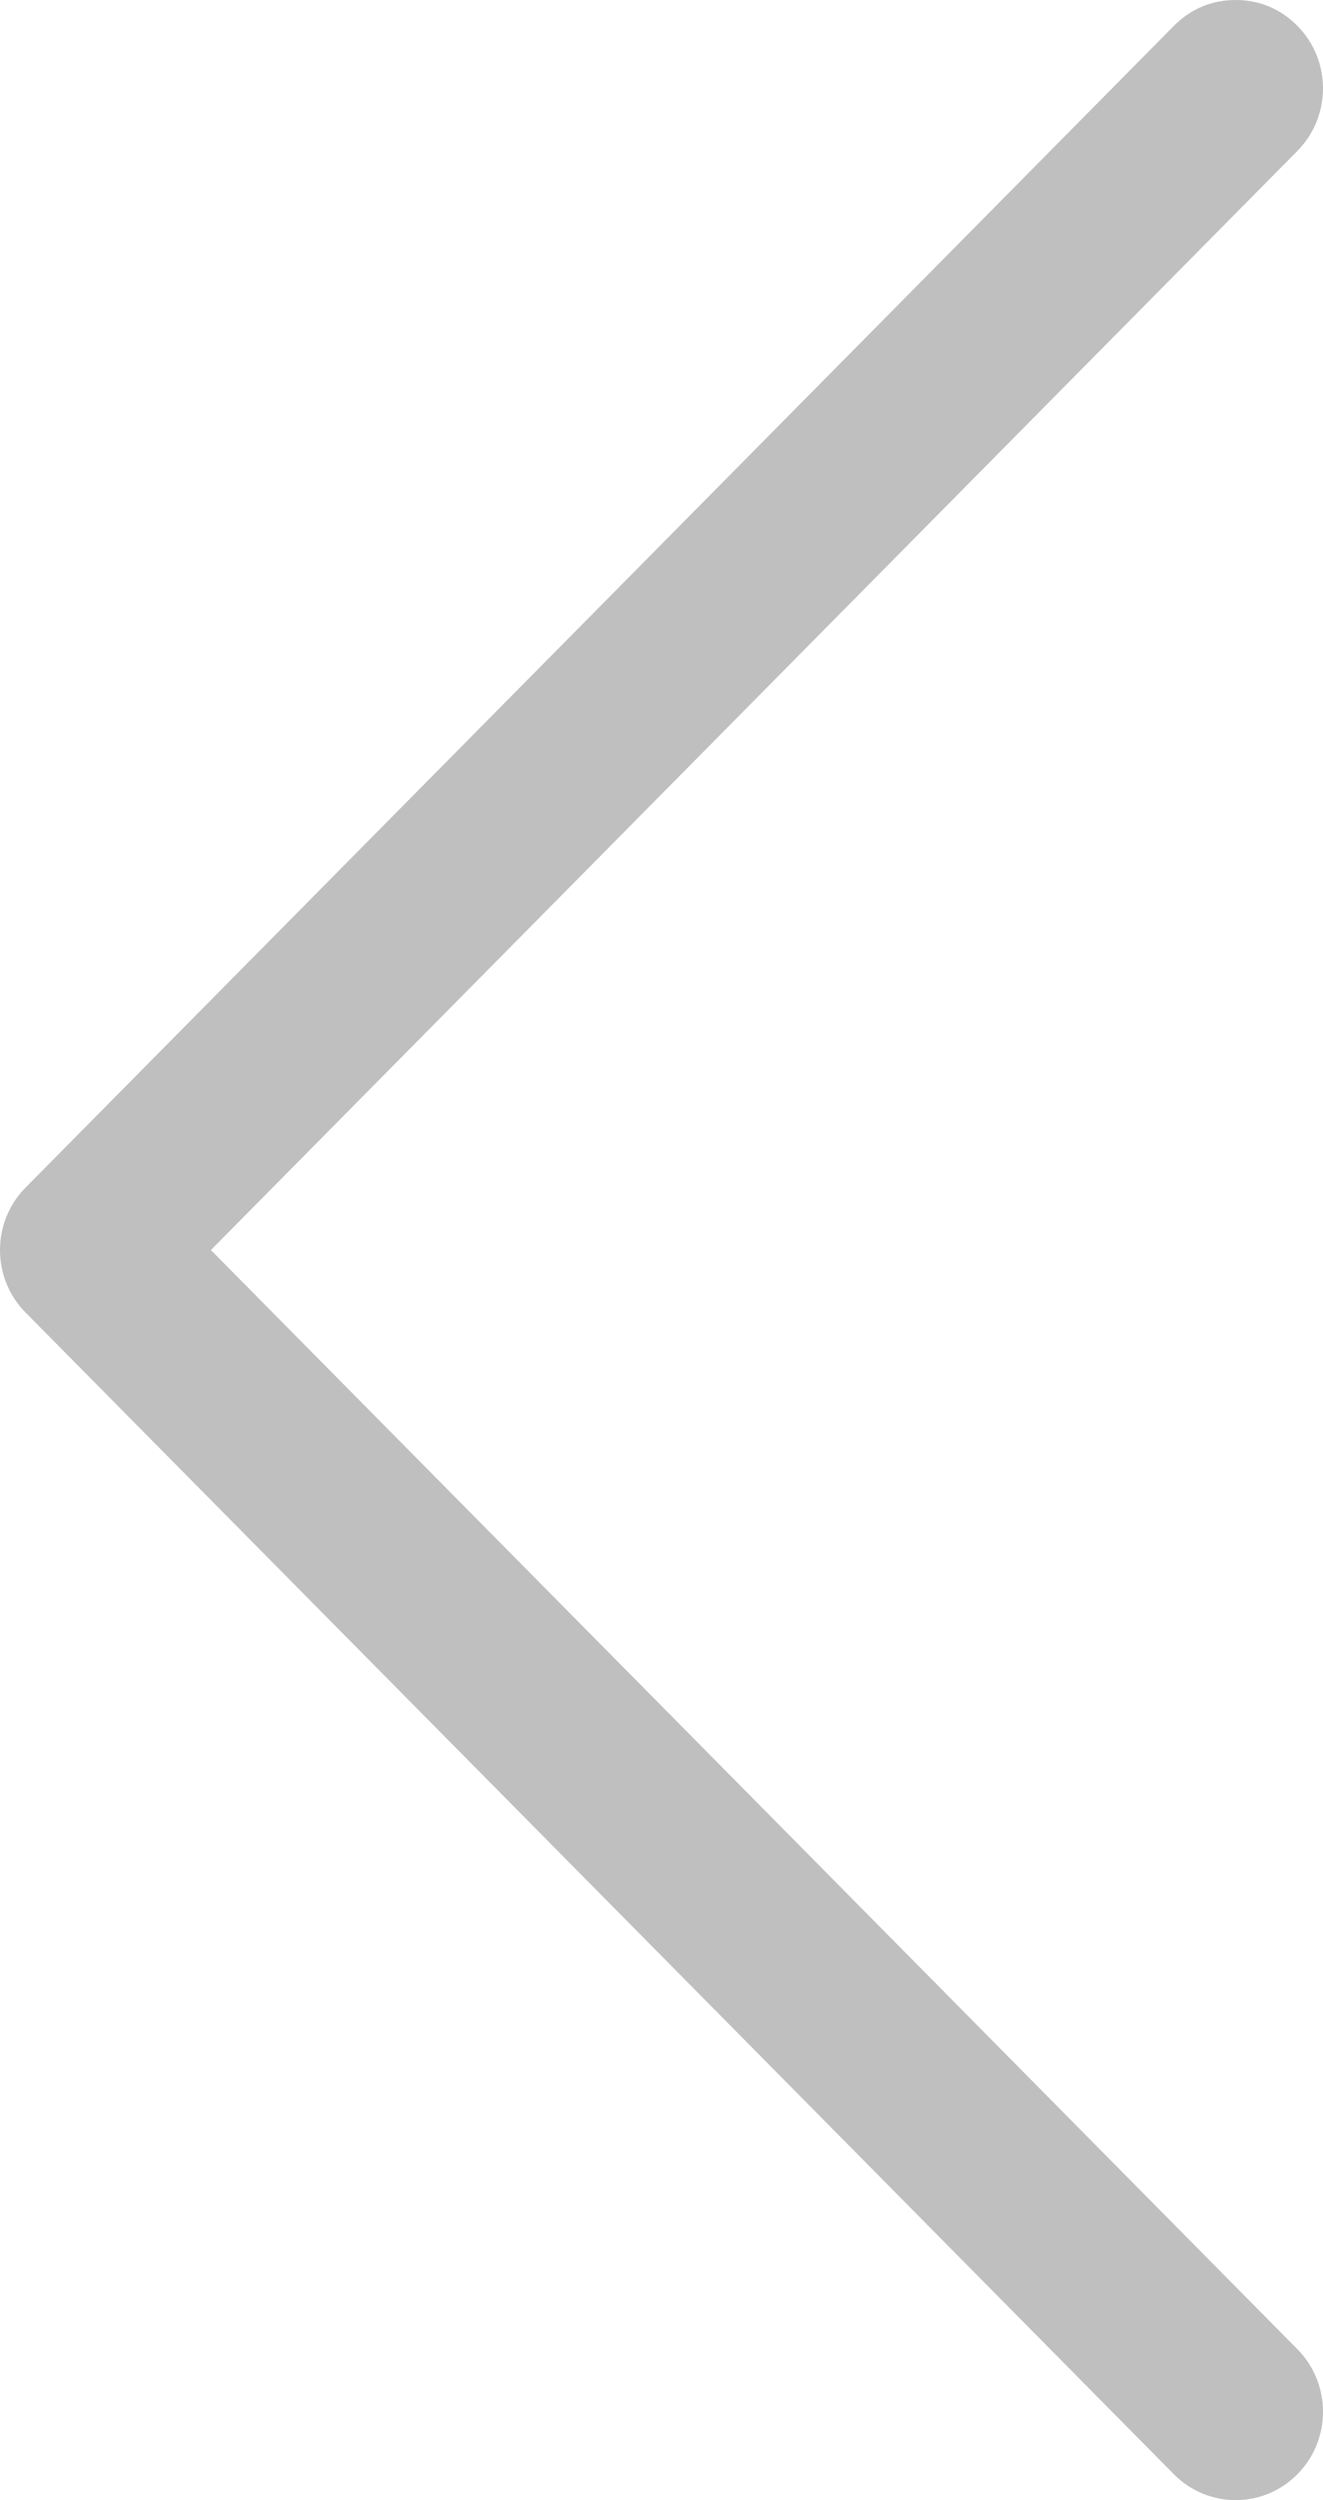 <svg width="27" height="51" viewBox="0 0 27 51" fill="none" xmlns="http://www.w3.org/2000/svg">
<path d="M23.956 0.528C24.304 0.176 24.739 0 25.217 0C25.696 0 26.13 0.176 26.478 0.528C27.174 1.231 27.174 2.374 26.478 3.078L4.304 25.5L26.478 47.922C27.174 48.626 27.174 49.769 26.478 50.472C25.783 51.176 24.652 51.176 23.956 50.472L0.522 26.775C-0.174 26.072 -0.174 24.928 0.522 24.225L23.956 0.528Z" fill="black" fill-opacity="0.25"/>
</svg>
